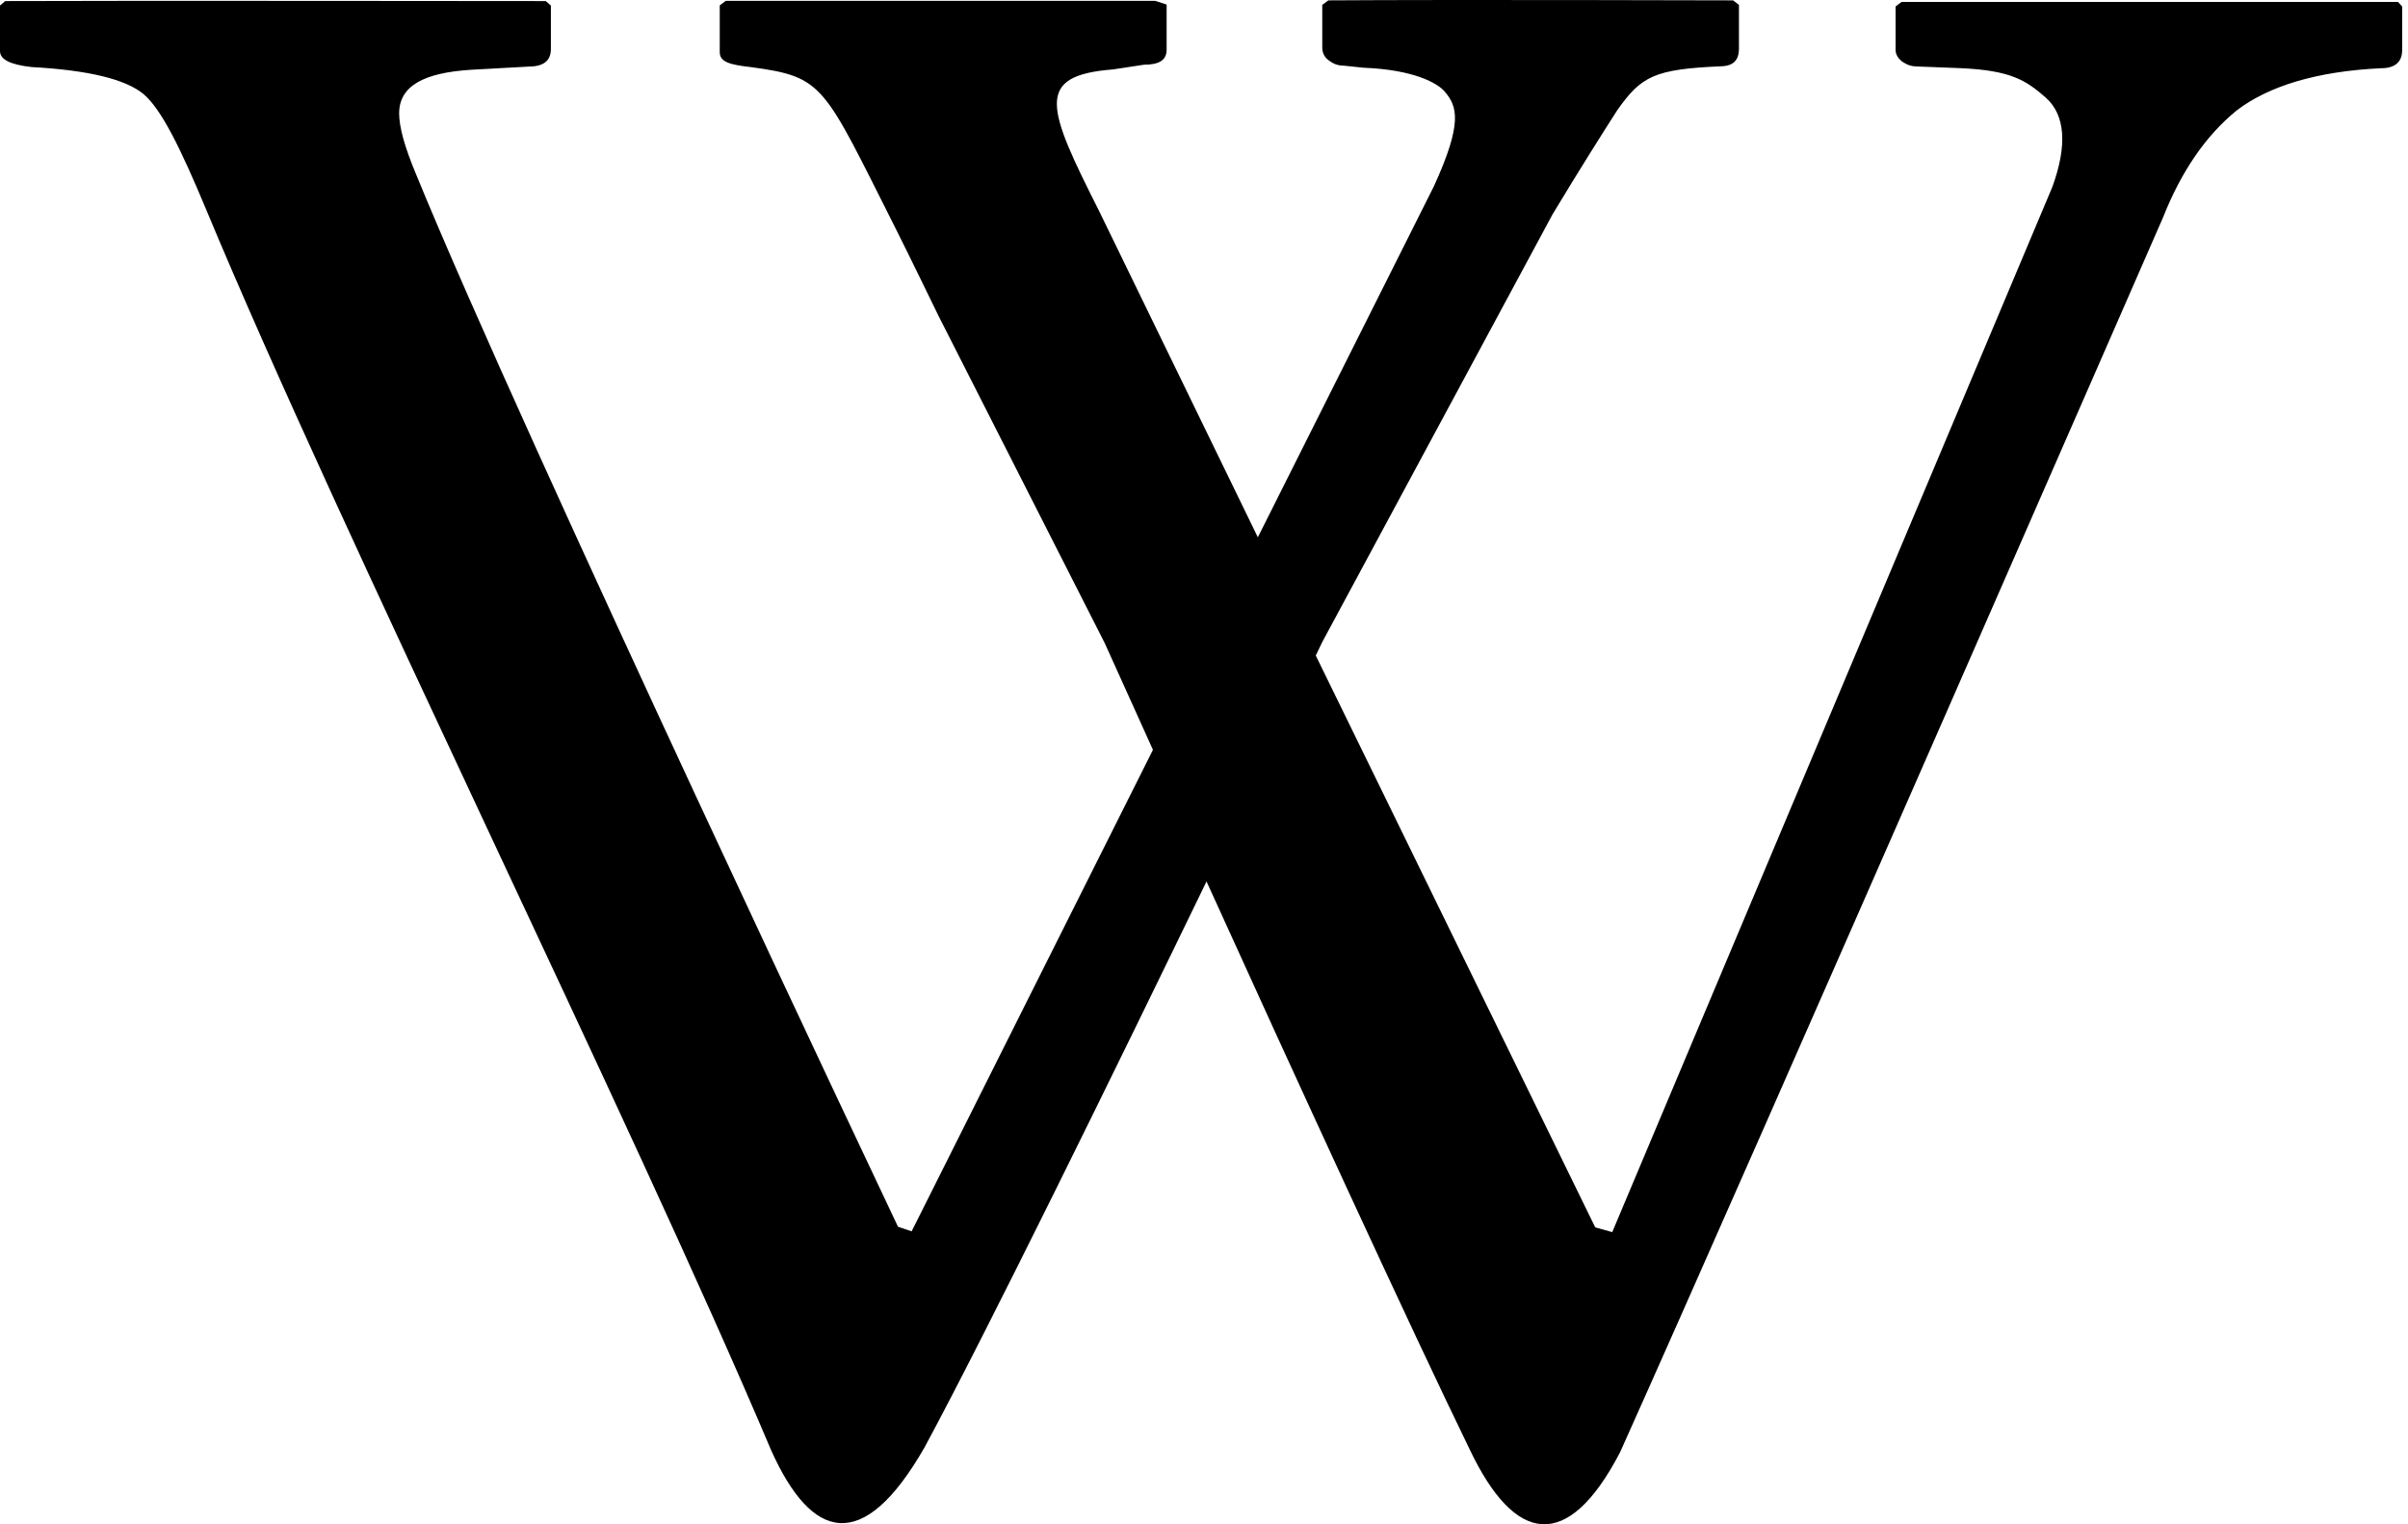 <svg width="79" height="50" viewBox="0 0 79 50" fill="none" xmlns="http://www.w3.org/2000/svg">
<path d="M39.7 28.672C36.626 35.016 32.42 43.606 30.331 47.48C28.308 51.007 26.631 50.537 25.301 47.576C20.684 36.67 11.204 17.55 6.745 6.829C5.92 4.855 5.297 3.588 4.712 3.088C4.118 2.596 2.893 2.3 1.028 2.199C0.338 2.12 0 1.952 0 1.676V0.182L0.171 0.035C3.205 0.018 17.906 0.035 17.906 0.035L18.073 0.182V1.608C18.073 1.998 17.827 2.185 17.334 2.185L15.482 2.287C13.89 2.382 13.095 2.826 13.095 3.719C13.095 4.162 13.269 4.803 13.64 5.692C17.193 14.381 29.461 40.24 29.461 40.24L29.908 40.391L37.825 24.596L36.242 21.093L30.797 10.375C30.797 10.375 29.753 8.227 29.392 7.512C27.002 2.773 27.054 2.527 24.641 2.202C23.961 2.126 23.613 2.038 23.613 1.713V0.176L23.81 0.028H37.903L38.274 0.15V1.631C38.274 1.975 38.025 2.123 37.529 2.123L36.518 2.277C33.917 2.478 34.347 3.528 36.071 6.947L41.266 17.625L47.038 6.119C48.001 4.018 47.804 3.489 47.403 3.01C47.173 2.734 46.401 2.287 44.737 2.222L44.077 2.153C43.906 2.153 43.755 2.103 43.6 1.985C43.453 1.883 43.38 1.736 43.38 1.562V0.159L43.581 0.012C47.676 -0.015 56.857 0.012 56.857 0.012L57.05 0.159V1.591C57.05 1.988 56.857 2.176 56.417 2.176C54.295 2.274 53.849 2.488 53.057 3.617C52.663 4.228 51.826 5.551 50.936 7.029L43.38 21.06L43.167 21.503L52.335 40.26L52.893 40.417L67.328 6.142C67.834 4.757 67.752 3.771 67.118 3.203C66.471 2.639 65.982 2.307 64.304 2.235L62.925 2.182C62.725 2.182 62.58 2.136 62.426 2.034C62.285 1.939 62.189 1.788 62.189 1.644V0.212L62.383 0.064H78.673L78.808 0.212V1.647C78.808 2.038 78.565 2.238 78.122 2.238C75.994 2.337 74.421 2.829 73.383 3.62C72.352 4.458 71.554 5.643 70.967 7.124C70.967 7.124 57.691 37.524 53.149 47.641C51.425 50.948 49.692 50.652 48.214 47.539C46.339 43.694 42.392 35.108 39.526 28.79L39.7 28.672Z" fill="black"/>
</svg>
